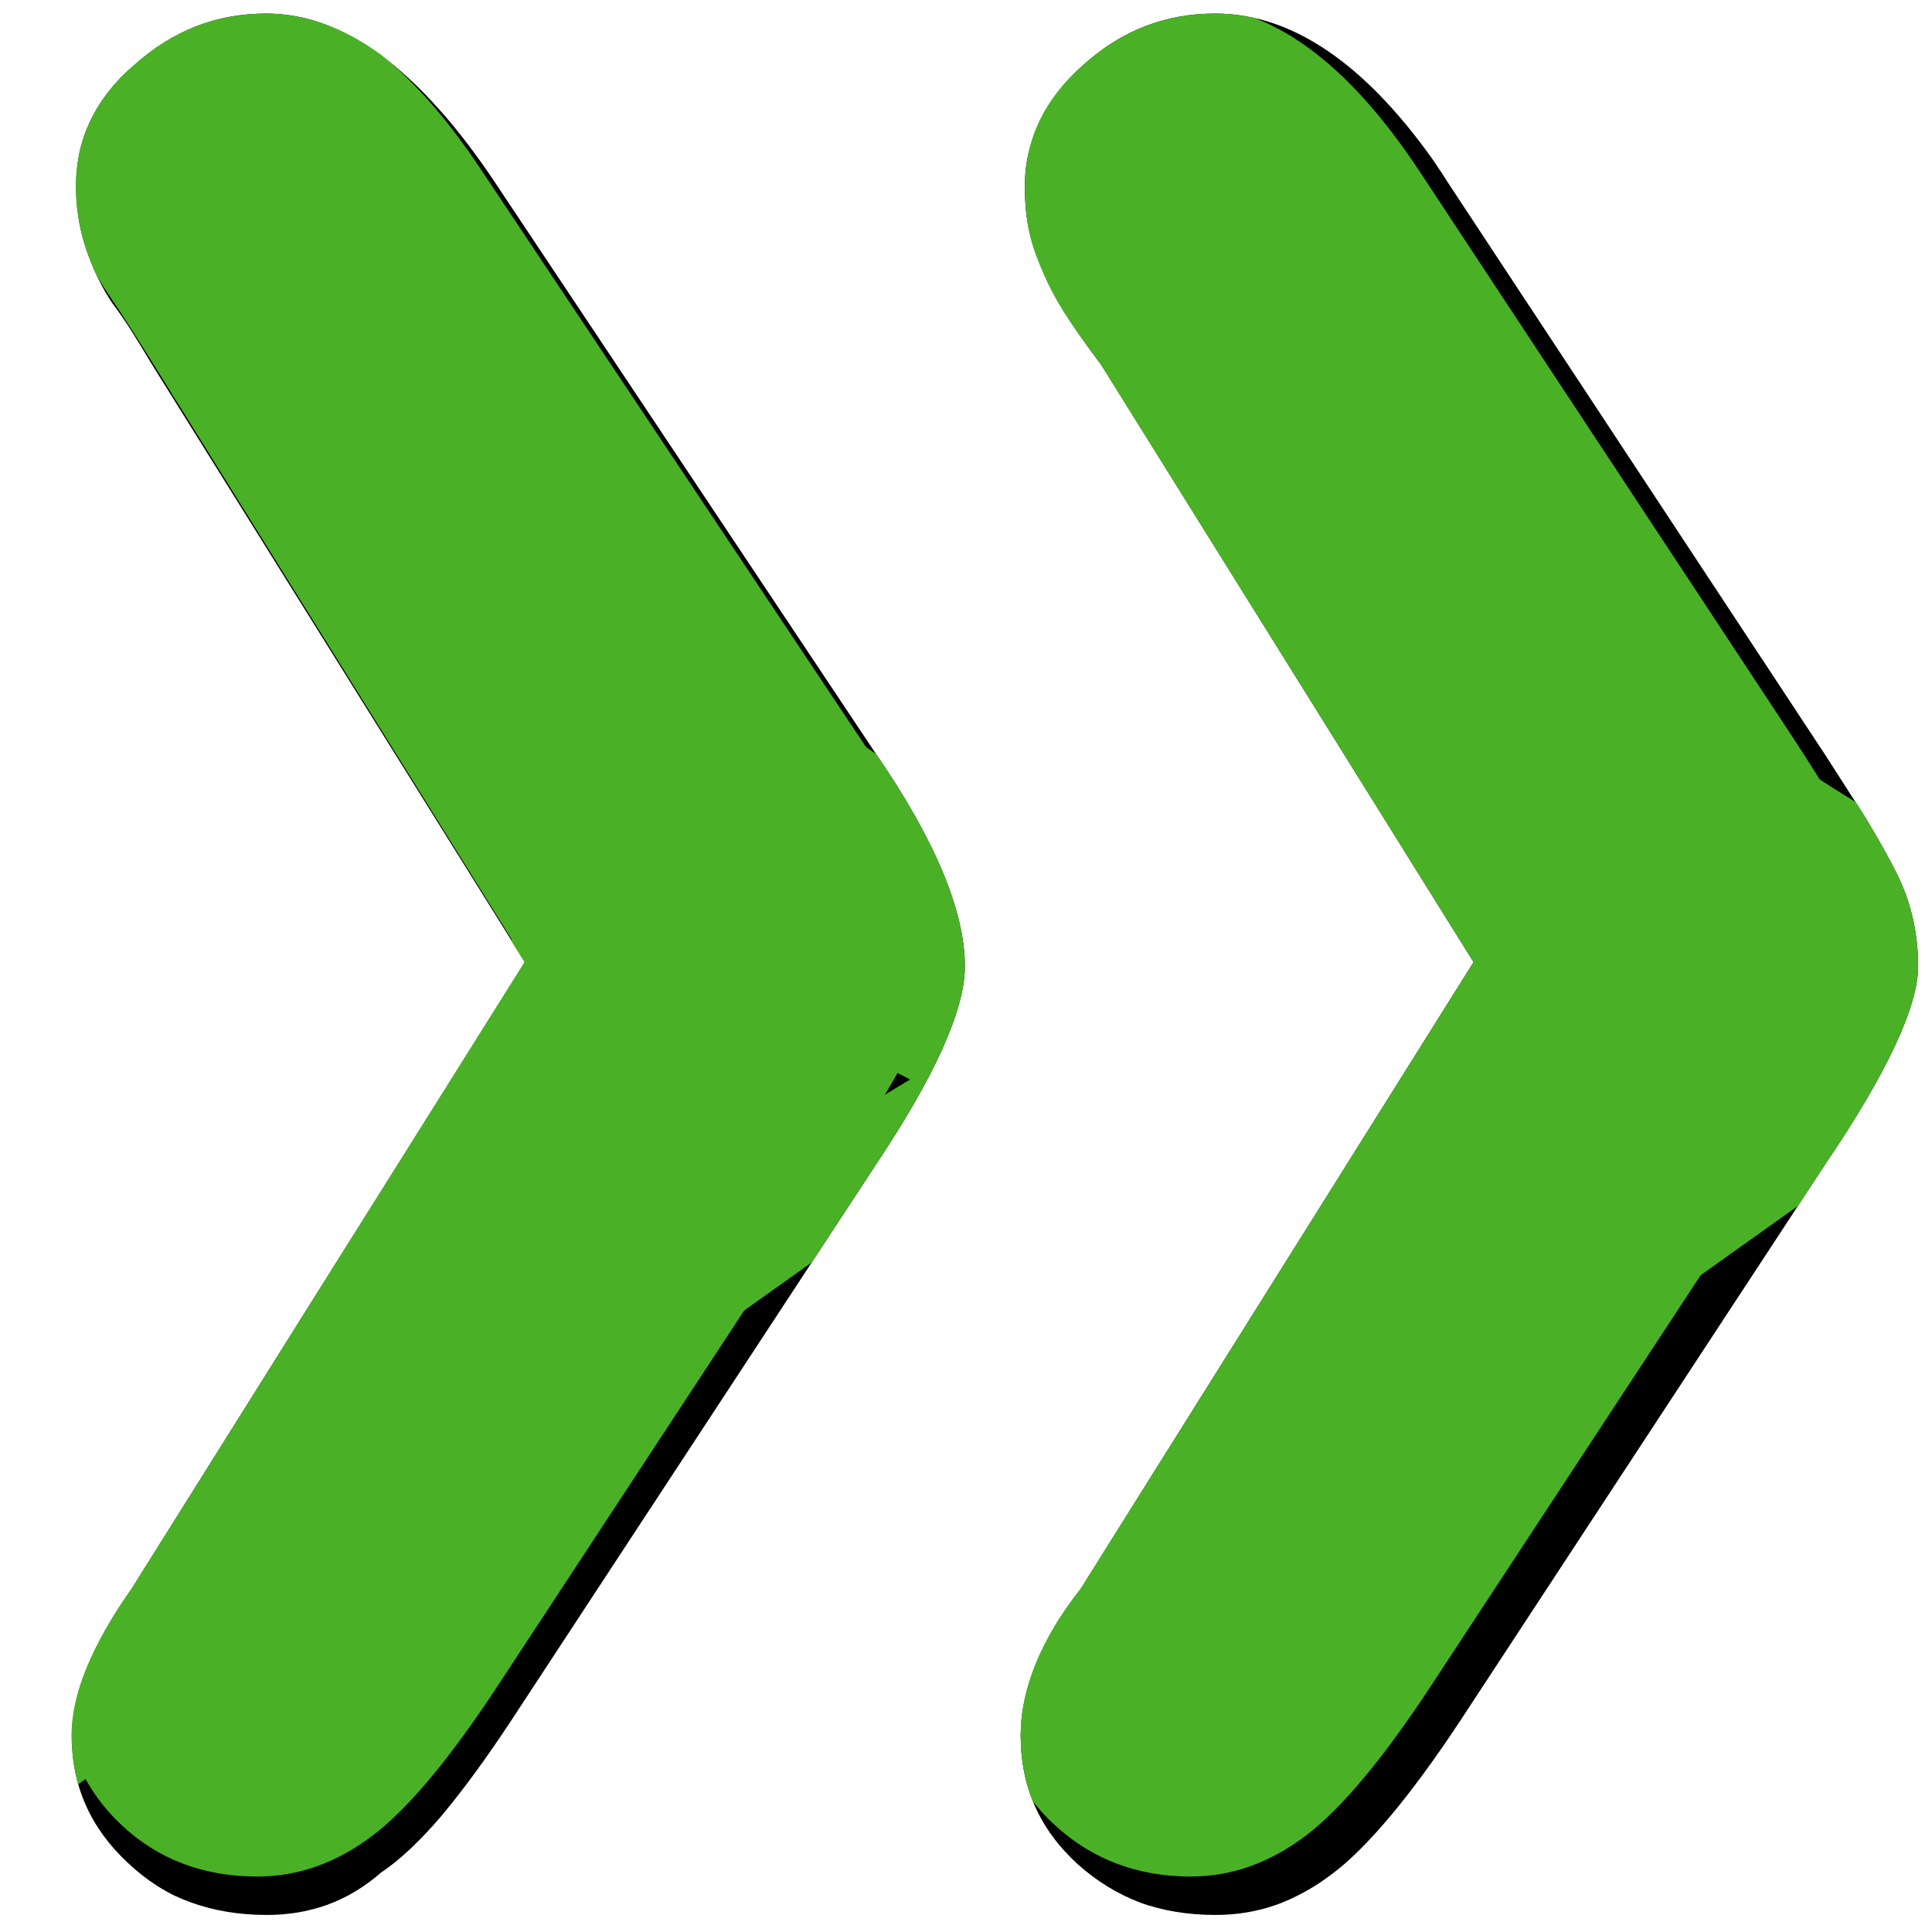 <?xml version="1.0" encoding="UTF-8" standalone="no"?>
<!DOCTYPE svg PUBLIC "-//W3C//DTD SVG 1.1//EN" "http://www.w3.org/Graphics/SVG/1.1/DTD/svg11.dtd">
<svg width="100%" height="100%" viewBox="0 0 2481 2481" version="1.1" xmlns="http://www.w3.org/2000/svg" xmlns:xlink="http://www.w3.org/1999/xlink" xml:space="preserve" xmlns:serif="http://www.serif.com/" style="fill-rule:evenodd;clip-rule:evenodd;stroke-linejoin:round;stroke-miterlimit:2;">
    <g transform="matrix(108.762,0,0,108.762,-73070.5,-113243)">
        <clipPath id="_clip1">
            <path d="M684.598,1059.96L689.237,1052.56L684.842,1045.51C684.647,1045.25 684.493,1045.03 684.379,1044.85C684.265,1044.67 684.163,1044.46 684.073,1044.22C683.984,1043.99 683.939,1043.72 683.939,1043.41C683.939,1042.85 684.167,1042.37 684.623,1041.97C685.078,1041.56 685.599,1041.36 686.185,1041.36C687.146,1041.36 688.065,1042.02 688.944,1043.36L693.387,1050.1C693.762,1050.67 694.038,1051.13 694.217,1051.48C694.397,1051.83 694.486,1052.2 694.486,1052.61C694.486,1053.08 694.12,1053.87 693.387,1054.95L689.091,1061.5C688.505,1062.39 687.996,1063 687.565,1063.33C687.133,1063.65 686.674,1063.82 686.185,1063.82C685.55,1063.82 685.009,1063.61 684.562,1063.21C684.114,1062.8 683.89,1062.3 683.89,1061.69C683.89,1061.14 684.126,1060.56 684.598,1059.96ZM673.392,1059.96L678.031,1052.56L673.636,1045.51C673.474,1045.25 673.323,1045.01 673.185,1044.81C673.046,1044.61 672.937,1044.38 672.855,1044.14C672.774,1043.89 672.733,1043.65 672.733,1043.41C672.733,1042.85 672.961,1042.37 673.417,1041.97C673.872,1041.56 674.393,1041.36 674.979,1041.36C675.907,1041.36 676.81,1042.02 677.689,1043.36L682.181,1050.1C682.881,1051.12 683.231,1051.96 683.231,1052.61C683.231,1053.12 682.881,1053.9 682.181,1054.95L677.884,1061.5C677.299,1062.39 676.79,1063 676.359,1063.33C675.927,1063.65 675.467,1063.82 674.979,1063.82C674.328,1063.82 673.783,1063.61 673.343,1063.19C672.904,1062.78 672.684,1062.28 672.684,1061.69C672.684,1061.2 672.92,1060.63 673.392,1059.96Z" clip-rule="nonzero"/>
        </clipPath>
        <g clip-path="url(#_clip1)">
            <g transform="matrix(50,0,0,50,668.387,1065.36)">
                <path d="M0.324,-0.108L0.417,-0.256L0.329,-0.397C0.325,-0.402 0.322,-0.407 0.32,-0.41C0.318,-0.414 0.316,-0.418 0.314,-0.423C0.312,-0.427 0.311,-0.433 0.311,-0.439C0.311,-0.45 0.316,-0.46 0.325,-0.468C0.334,-0.476 0.344,-0.48 0.356,-0.48C0.375,-0.48 0.394,-0.467 0.411,-0.44L0.5,-0.305C0.507,-0.294 0.513,-0.285 0.517,-0.278C0.52,-0.271 0.522,-0.263 0.522,-0.255C0.522,-0.245 0.515,-0.23 0.5,-0.208L0.414,-0.077C0.402,-0.059 0.392,-0.047 0.384,-0.041C0.375,-0.034 0.366,-0.031 0.356,-0.031C0.343,-0.031 0.332,-0.035 0.323,-0.043C0.315,-0.051 0.31,-0.061 0.31,-0.073C0.31,-0.084 0.315,-0.096 0.324,-0.108ZM0.1,-0.108L0.193,-0.256L0.105,-0.397C0.102,-0.402 0.099,-0.407 0.096,-0.411C0.093,-0.415 0.091,-0.419 0.089,-0.424C0.088,-0.429 0.087,-0.434 0.087,-0.439C0.087,-0.45 0.091,-0.46 0.101,-0.468C0.11,-0.476 0.12,-0.48 0.132,-0.48C0.15,-0.48 0.168,-0.467 0.186,-0.44L0.276,-0.305C0.29,-0.285 0.297,-0.268 0.297,-0.255C0.297,-0.245 0.29,-0.229 0.276,-0.208L0.19,-0.077C0.178,-0.059 0.168,-0.047 0.159,-0.041C0.151,-0.034 0.142,-0.031 0.132,-0.031C0.119,-0.031 0.108,-0.035 0.099,-0.043C0.09,-0.052 0.086,-0.062 0.086,-0.073C0.086,-0.083 0.091,-0.095 0.1,-0.108Z" style="fill-rule:nonzero;"/>
            </g>
            <g transform="matrix(0.014,0,0,0.014,668.876,1036.44)">
                <path d="M1222.63,1125.22L1064.87,1284.7L132.027,1948.32L241.774,1696.25L979.134,1250.4C743.636,1129.22 536.147,936.596 356.665,672.518L512.711,511.328C678.474,786.837 915.116,991.469 1222.63,1125.22Z" style="fill:rgb(74,177,38);"/>
            </g>
            <g transform="matrix(0.014,0,0,0.014,668.876,1036.44)">
                <path d="M1987.43,1125.22L1829.67,1284.7L896.824,1948.32L1006.57,1696.25L1745.65,1250.4C1506.72,1128.08 1298.66,935.453 1121.46,672.518L1277.51,511.328C1440.99,786.837 1677.63,991.469 1987.43,1125.22Z" style="fill:rgb(74,177,38);"/>
            </g>
            <g transform="matrix(0.014,0,0,0.014,668.876,1036.44)">
                <path d="M1104.31,1651.66L1430.12,1132.08L1121.46,636.507C1107.74,618.216 1096.88,602.783 1088.88,590.208C1080.88,577.633 1073.73,563.057 1067.45,546.481C1061.16,529.904 1058.02,510.756 1058.02,489.035C1058.02,450.167 1074.02,416.442 1106.03,387.863C1138.04,359.283 1174.62,344.993 1215.78,344.993C1283.22,344.993 1347.82,391.864 1409.55,485.606L1721.64,958.888C1747.93,998.9 1767.37,1031.19 1779.94,1055.77C1792.52,1080.35 1798.81,1106.93 1798.81,1135.51C1798.81,1168.66 1773.08,1223.54 1721.64,1300.13L1419.84,1759.7C1378.68,1822.57 1342.96,1865.44 1312.66,1888.31C1282.37,1911.17 1250.07,1922.6 1215.78,1922.6C1171.19,1922.6 1133.18,1908.31 1101.74,1879.73C1070.3,1851.15 1054.59,1815.71 1054.59,1773.41C1054.59,1734.55 1071.16,1693.96 1104.31,1651.66Z" style="fill:rgb(74,177,38);"/>
            </g>
            <g transform="matrix(0.014,0,0,0.014,668.876,1036.44)">
                <path d="M317.225,1651.66L643.035,1132.08L334.373,636.507C322.941,618.216 312.366,601.926 302.649,587.636C292.932,573.346 285.215,557.627 279.499,540.479C273.784,523.331 270.926,506.183 270.926,489.035C270.926,450.167 286.93,416.442 318.94,387.863C350.949,359.283 387.531,344.993 428.686,344.993C493.848,344.993 557.296,391.864 619.028,485.606L934.55,958.888C983.707,1030.91 1008.29,1089.78 1008.29,1135.51C1008.29,1170.95 983.707,1225.82 934.55,1300.13L632.747,1759.7C591.592,1822.57 555.867,1865.44 525.572,1888.31C495.277,1911.17 462.982,1922.6 428.686,1922.6C382.959,1922.6 344.662,1908.03 313.795,1878.87C282.929,1849.72 267.496,1814.57 267.496,1773.41C267.496,1739.12 284.072,1698.54 317.225,1651.66Z" style="fill:rgb(74,177,38);"/>
            </g>
        </g>
    </g>
</svg>
